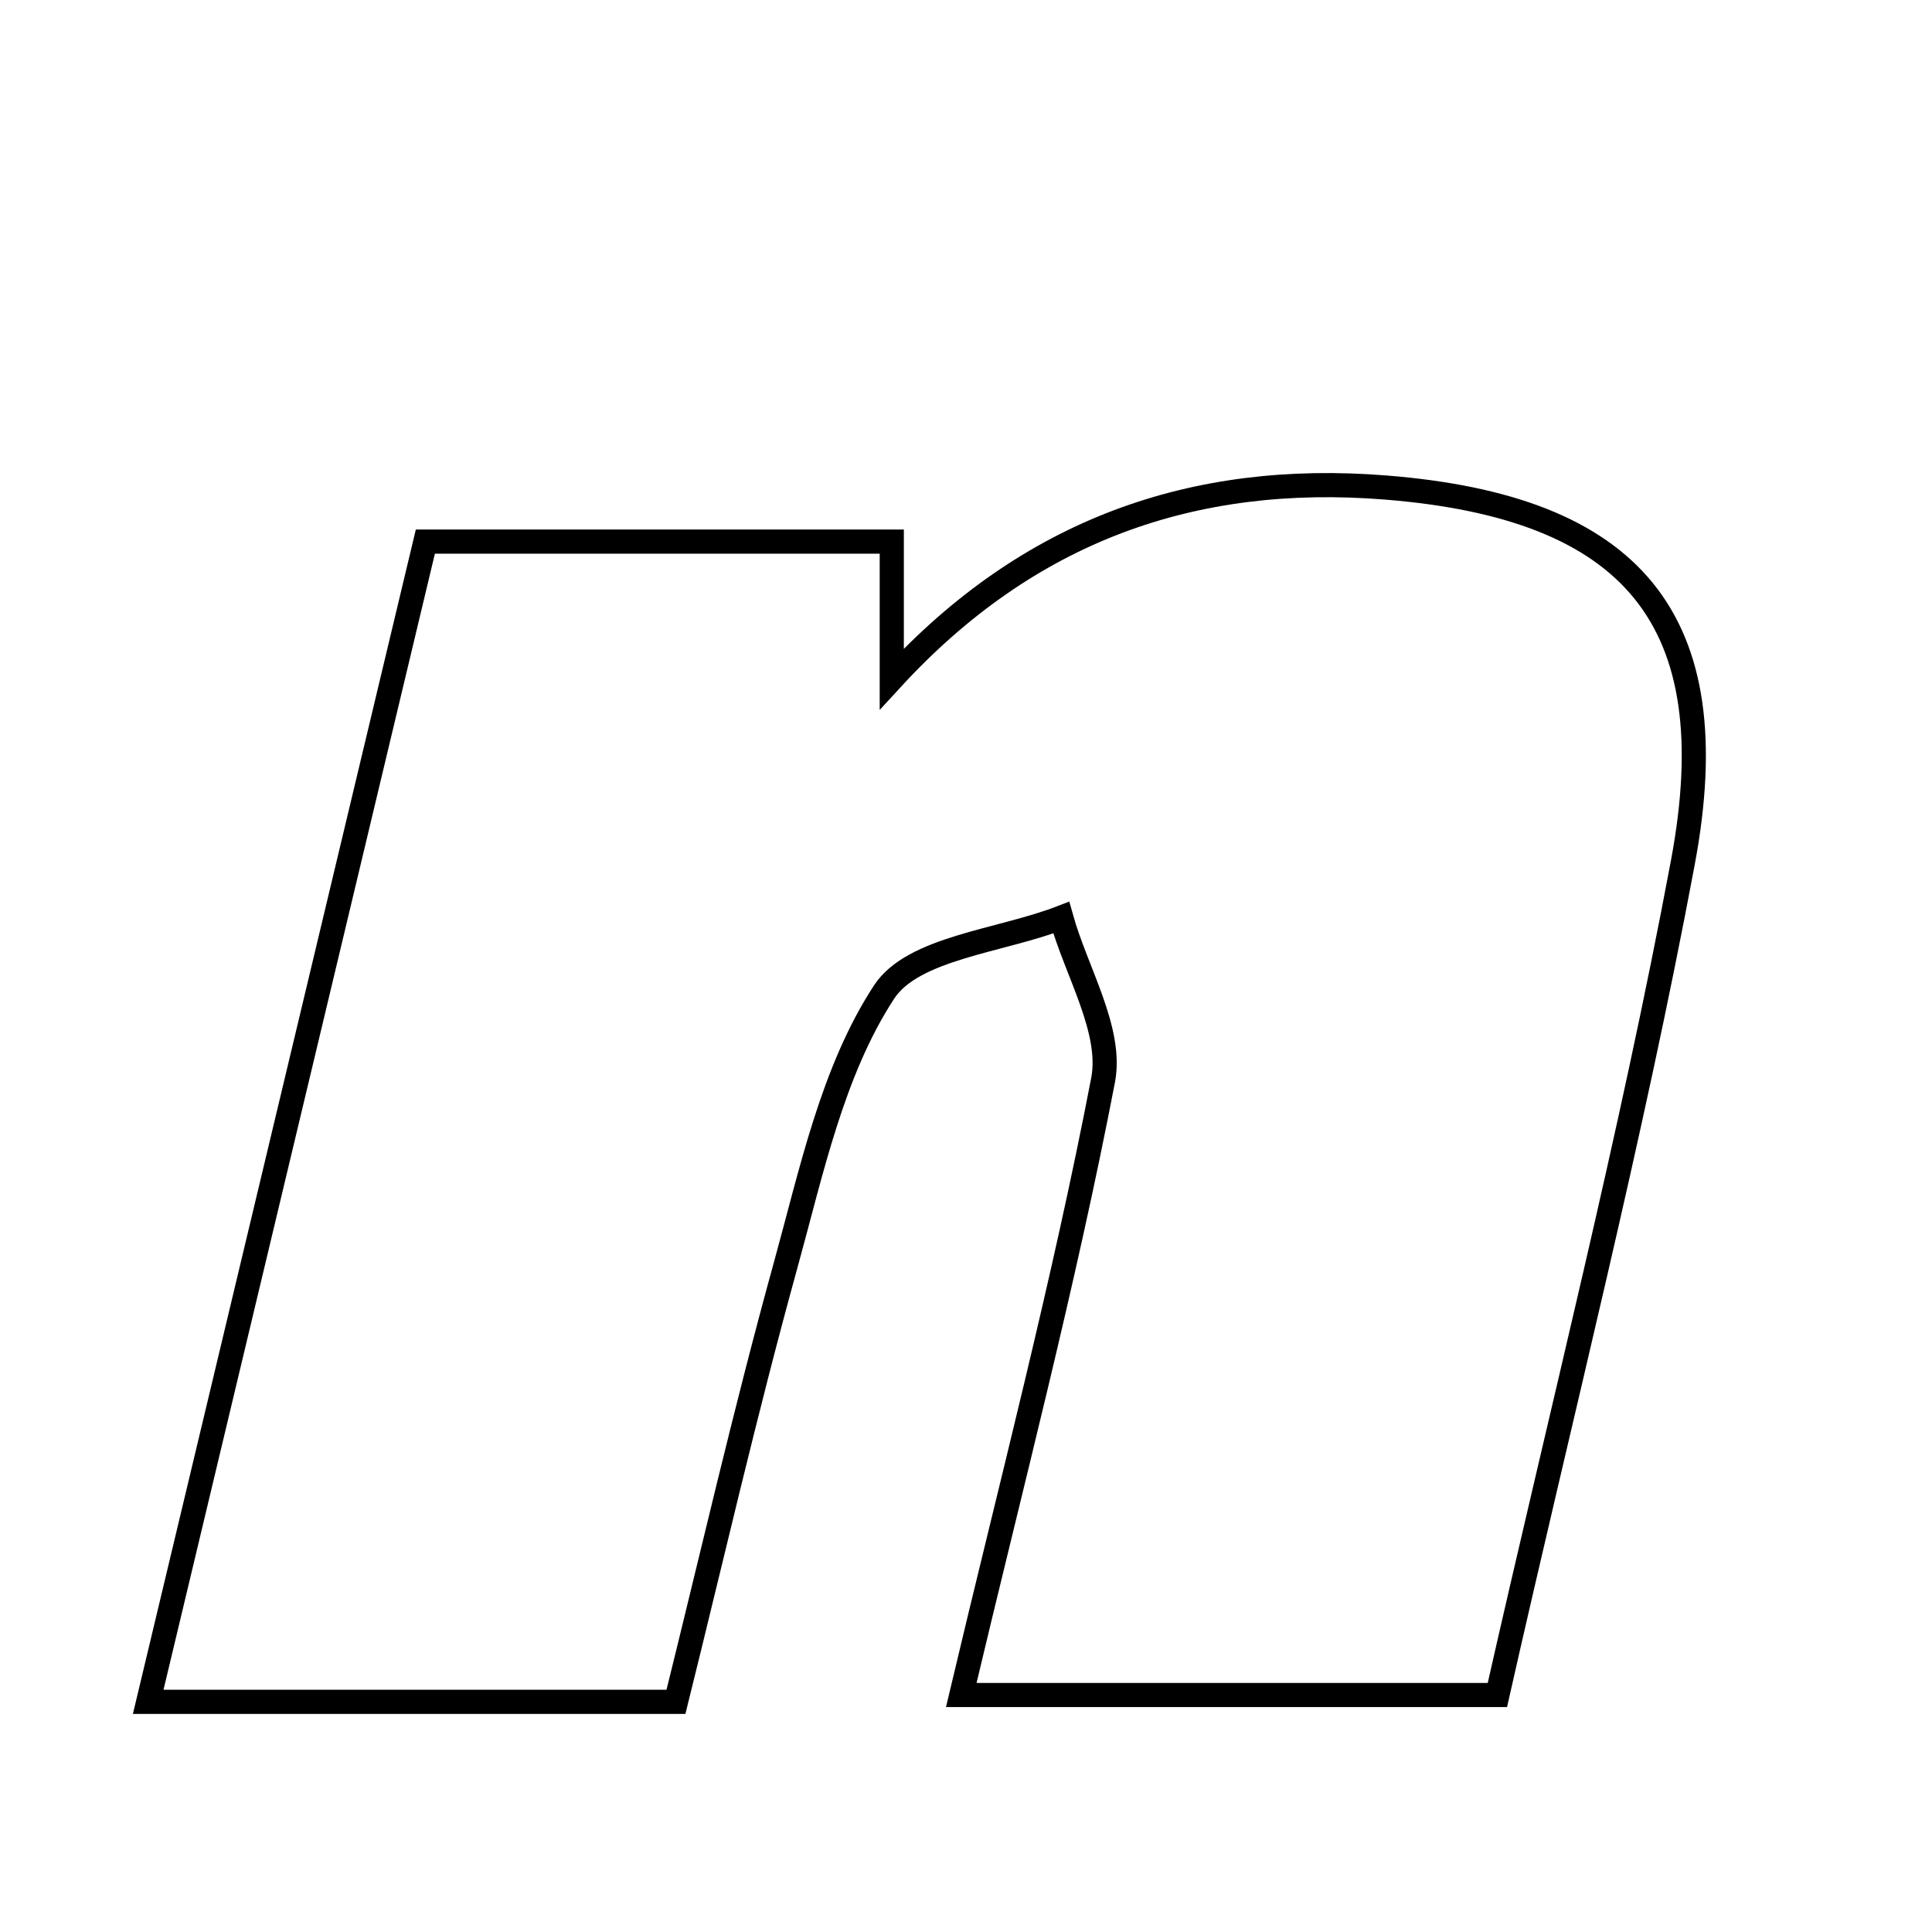 <svg xmlns="http://www.w3.org/2000/svg" viewBox="0.0 0.0 24.0 24.0" height="200px" width="200px"><path fill="none" stroke="black" stroke-width=".3" stroke-opacity="1.0"  filling="0" d="M17.21 6.056 C20.268 6.299 21.473 7.682 20.905 10.714 C20.266 14.132 19.402 17.509 18.601 21.056 C16.401 21.056 14.268 21.056 11.941 21.056 C12.555 18.465 13.215 15.957 13.703 13.417 C13.821 12.8 13.372 12.075 13.183 11.399 C12.426 11.692 11.343 11.772 10.982 12.324 C10.339 13.308 10.079 14.561 9.756 15.729 C9.255 17.542 8.835 19.378 8.397 21.141 C6.117 21.141 4.125 21.141 1.841 21.141 C2.999 16.294 4.121 11.599 5.284 6.728 C7.193 6.728 9.073 6.728 11.078 6.728 C11.078 7.189 11.078 7.745 11.078 8.434 C12.777 6.585 14.823 5.866 17.21 6.056"></path></svg>